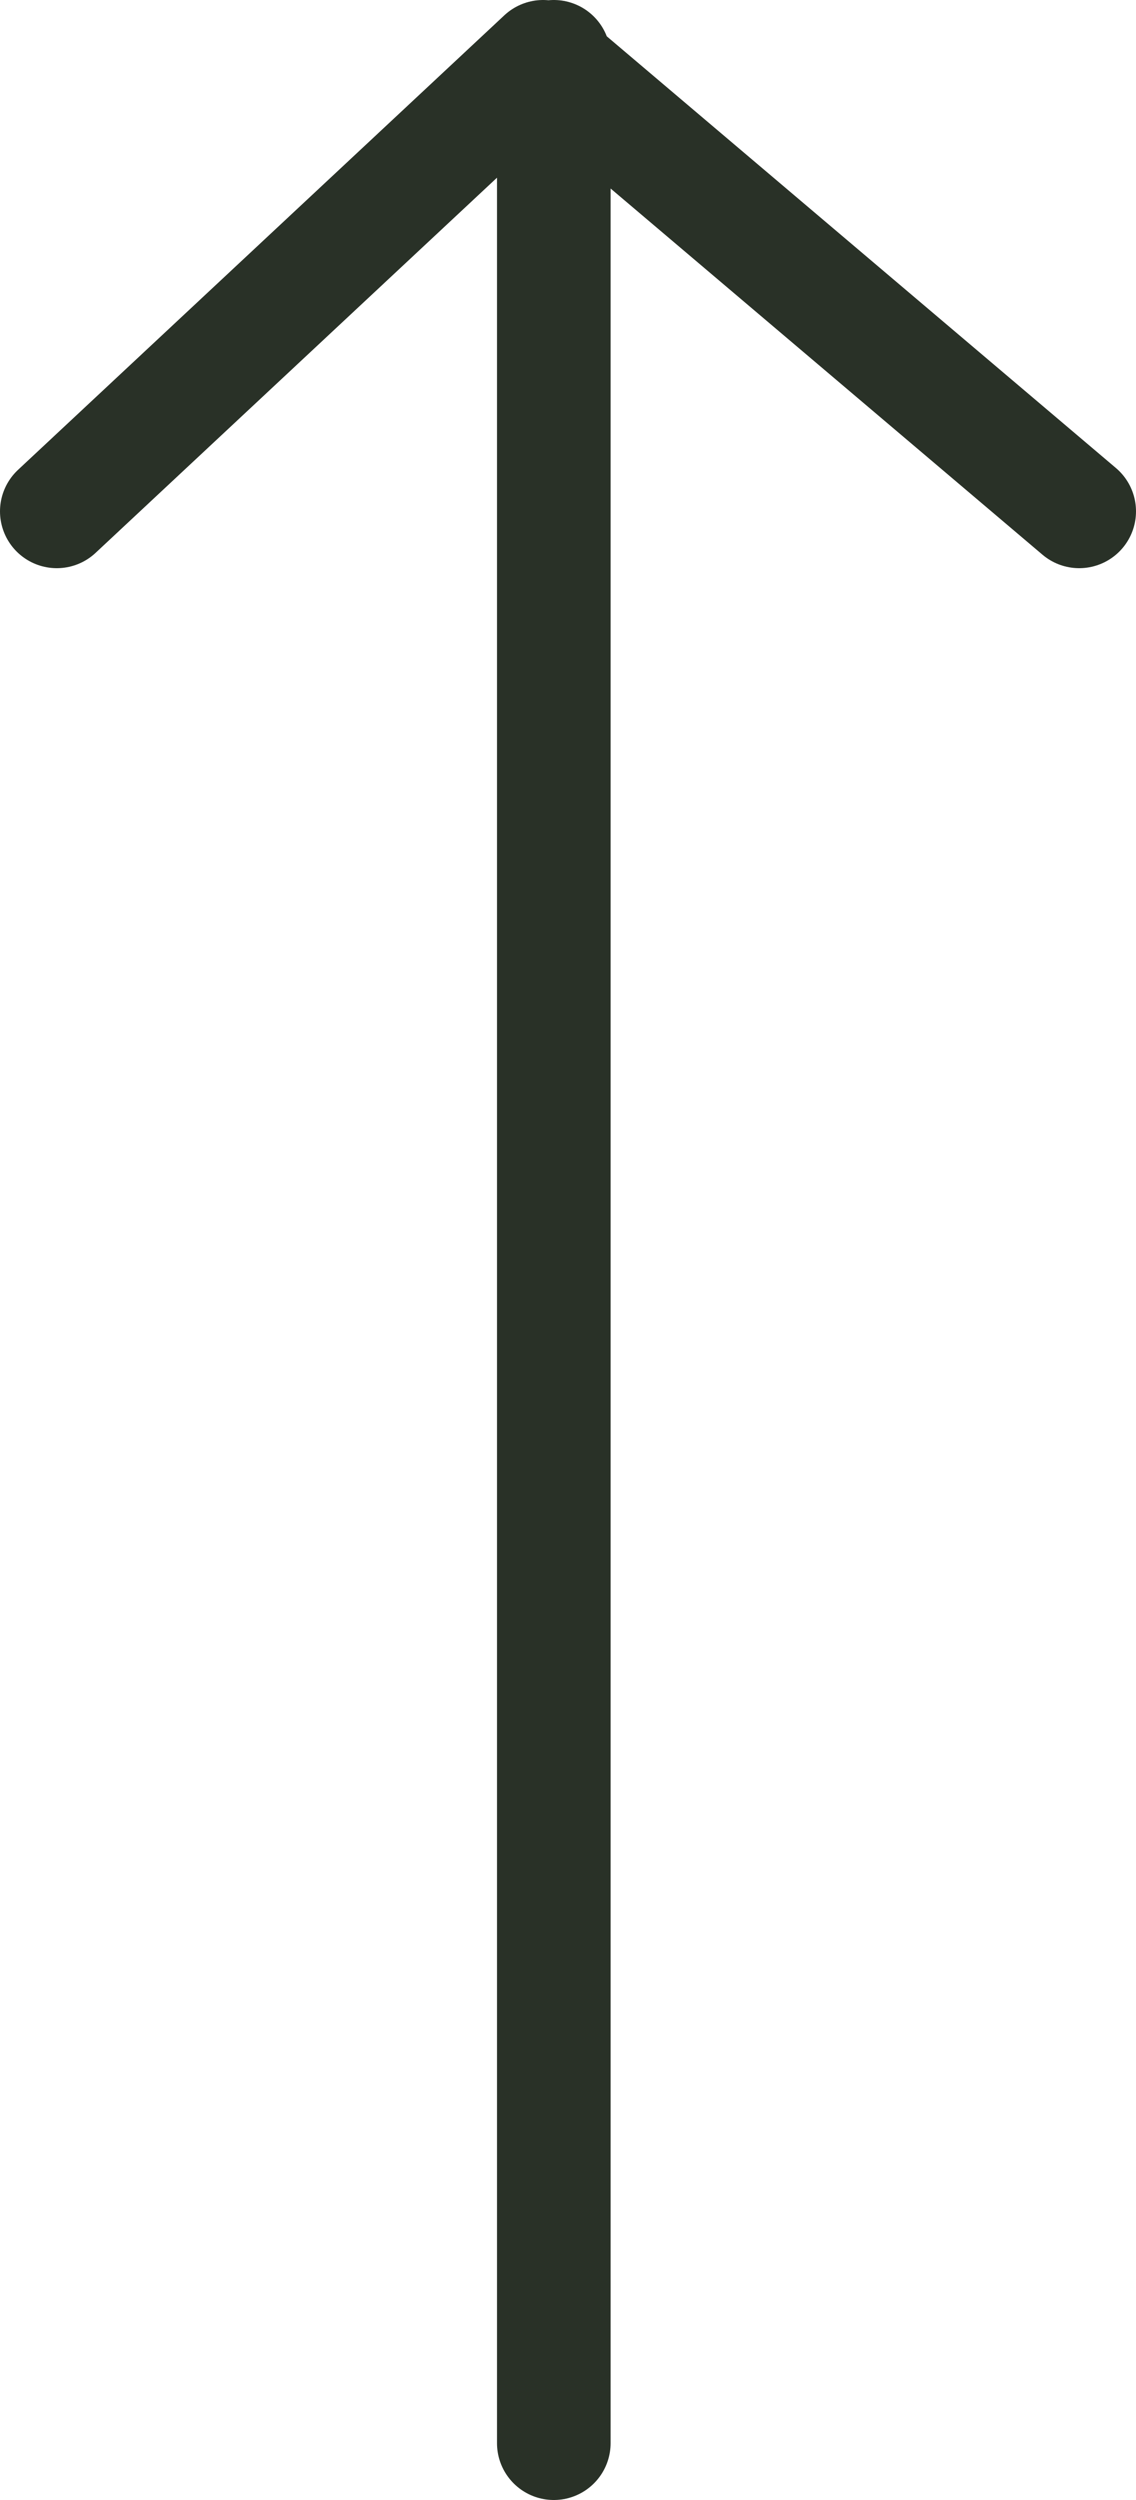 <svg xmlns="http://www.w3.org/2000/svg" width="20" height="44" viewBox="0 0 20 44">
    <g fill="none" fill-rule="evenodd" stroke="#293127" stroke-linecap="round" stroke-linejoin="round" stroke-width="2">
        <path d="M19 9L9.562 1 1 9M9.75 1v42"/>
    </g>
</svg>
